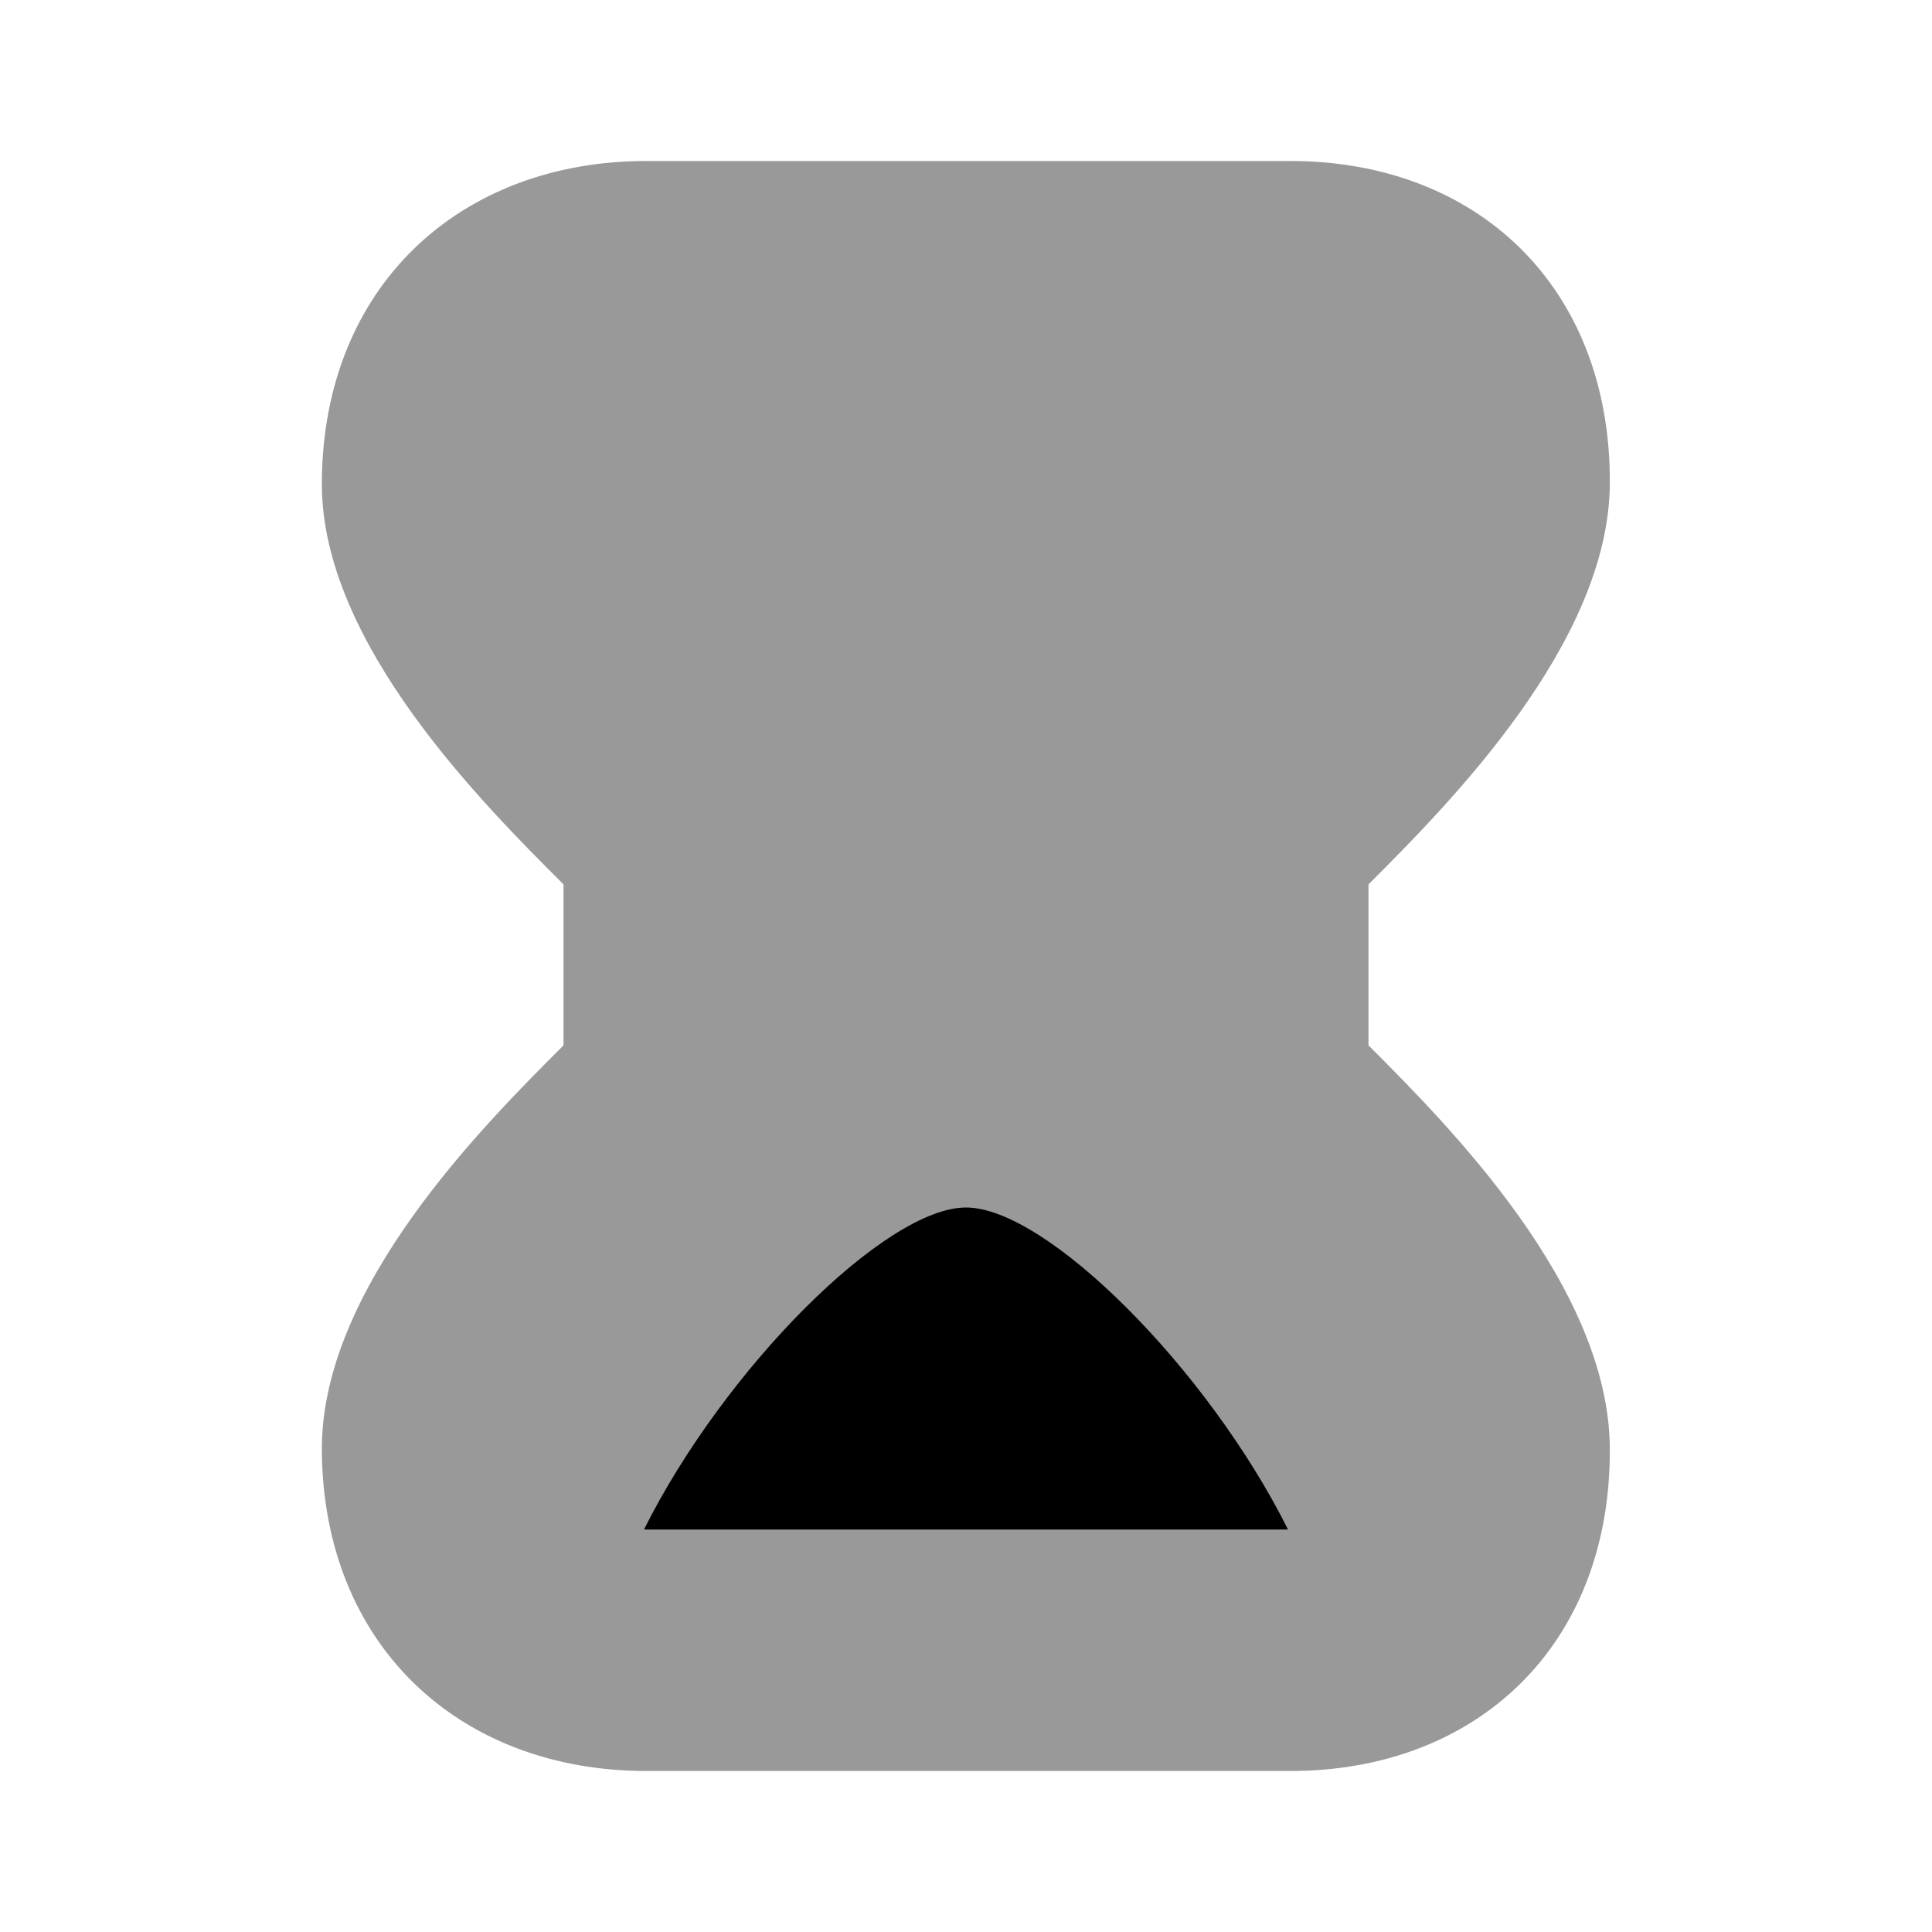 <svg width="24" height="24" viewBox="0 0 24 24" fill="none" xmlns="http://www.w3.org/2000/svg">
<path d="M8.029 2C5.718 2 4.007 3.554 3.998 6C3.99 7.986 6 9.986 7 10.986V12.986C6 13.986 3.998 15.986 3.998 18C4.007 20.446 5.718 22 8.029 22H16.029C18.337 22 20.007 20.451 19.998 18C19.99 15.986 18 13.986 17 12.986V10.986C18 9.986 19.991 7.986 19.998 6C20.007 3.549 18.337 2 16.029 2H8.029Z" fill="black" fill-opacity="0.4"/>
<path d="M12 15C11 15 9 17 8 19H16C15 17 13 15 12 15Z" fill="black"/>
</svg>
